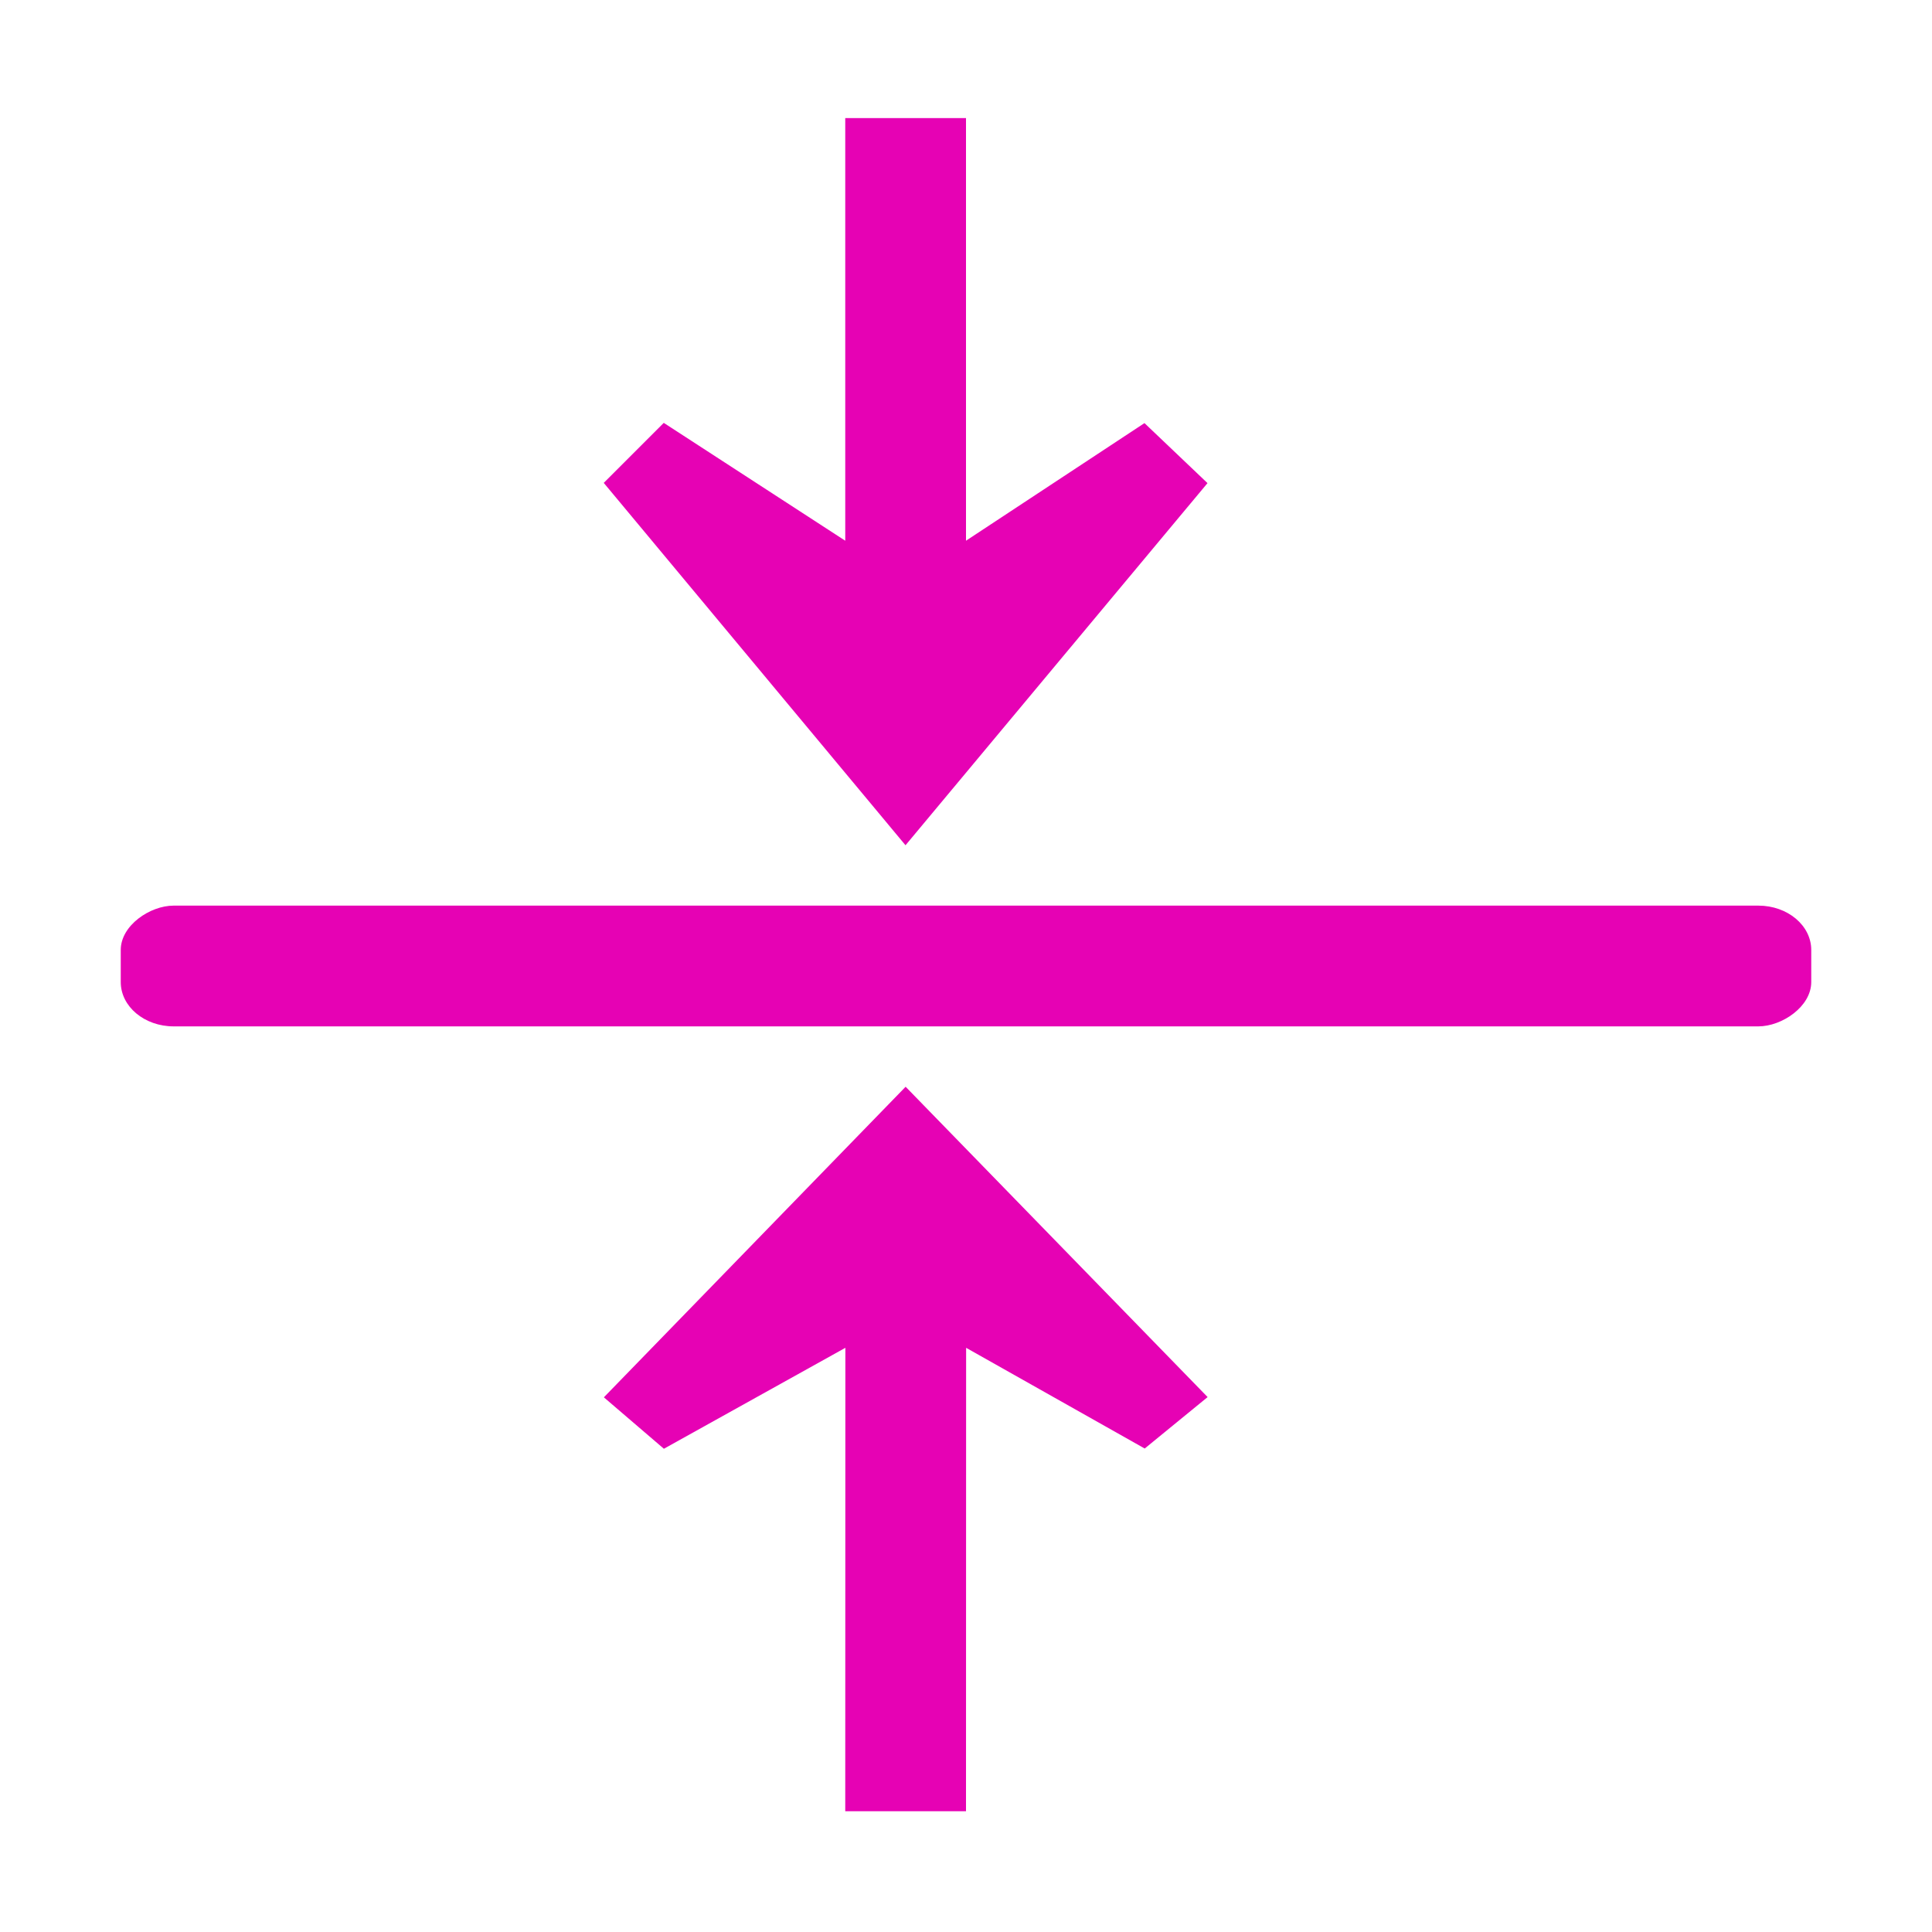 <?xml version="1.0" encoding="UTF-8" standalone="no"?>
<svg
   xmlns:dc="http://purl.org/dc/elements/1.1/"
   xmlns:cc="http://creativecommons.org/ns#"
   xmlns:rdf="http://www.w3.org/1999/02/22-rdf-syntax-ns#"
   xmlns:svg="http://www.w3.org/2000/svg"
   xmlns="http://www.w3.org/2000/svg"
   xmlns:xlink="http://www.w3.org/1999/xlink"
   xmlns:sodipodi="http://sodipodi.sourceforge.net/DTD/sodipodi-0.dtd"
   xmlns:inkscape="http://www.inkscape.org/namespaces/inkscape"
   height="16"
   width="16"
   version="1.1"
   id="svg20"
   sodipodi:docname="sc_sectionshrink.svg"
   inkscape:version="0.92.4 (5da689c313, 2019-01-14)"
   inkscape:export-filename="/home/ing/Documents/PROJECT SRIKANDI/3_272 (mba alita)/REVISI_SC/sc_sectionshrink.png"
   inkscape:export-xdpi="96"
   inkscape:export-ydpi="96">
  <defs
     id="defs24" />
  <sodipodi:namedview
     pagecolor="#ffffff"
     bordercolor="#666666"
     borderopacity="1"
     objecttolerance="10"
     gridtolerance="10"
     guidetolerance="10"
     inkscape:pageopacity="0"
     inkscape:pageshadow="2"
     inkscape:window-width="1600"
     inkscape:window-height="836"
     id="namedview22"
     showgrid="true"
     inkscape:zoom="20.85965"
     inkscape:cx="2.7943828"
     inkscape:cy="10.125984"
     inkscape:window-x="0"
     inkscape:window-y="27"
     inkscape:window-maximized="1"
     inkscape:current-layer="svg20">
    <inkscape:grid
       type="xygrid"
       id="grid820"
       spacingx="0.5"
       spacingy="0.5"
       empspacing="2" />
  </sodipodi:namedview>
  <linearGradient
     id="a">
    <stop
       offset="0"
       stop-color="#0968ef"
       id="stop2" />
    <stop
       offset="1"
       stop-color="#aecffc"
       id="stop4" />
  </linearGradient>
  <linearGradient
     id="b"
     gradientTransform="matrix(0.242,0,0,0.142,4.064,-15.137)"
     gradientUnits="userSpaceOnUse"
     x1="16.263"
     x2="63.778"
     xlink:href="#a"
     y1="67.869"
     y2="60.77" />
  <linearGradient
     id="c"
     gradientTransform="matrix(-6.1315596e-5,-0.125,0.125,-6.1315596e-5,4.007,24.002)"
     gradientUnits="userSpaceOnUse"
     x1="113.157"
     x2="39.268"
     xlink:href="#a"
     y1="25.786"
     y2="25.786" />
  <linearGradient
     id="d"
     gradientTransform="matrix(-6.1315e-5,0.125,0.125,6.1315e-5,4.006,-8.98)"
     gradientUnits="userSpaceOnUse"
     x1="113.157"
     x2="39.268"
     xlink:href="#a"
     y1="25.786"
     y2="25.786" />
  <rect
     style="fill:#e602b4;fill-opacity:1;stroke-width:0.125"
     id="rect10"
     y="-15"
     x="7.5"
     width="1"
     transform="rotate(90)"
     ry="0.438"
     rx="0.367"
     height="14" />
  <path
     d="m 7.5,9 -2.499,2.572 0.497,0.426 1.503,-0.836 -0.001,3.838 L 8,15 8.001,11.162 9.48,11.996 10.001,11.57 Z"
     id="path12"
     style="fill:#e602b4;fill-opacity:1;fill-rule:evenodd;stroke-width:0.125"
     inkscape:connector-curvature="0" />
  <path
     d="M 7.499,7 5,3.999 5.497,3.502 7,4.478 V 0.978 L 8,0.978 v 3.5 L 9.478,3.504 10,4.001 Z"
     id="path14"
     style="fill:#e602b4;fill-opacity:1;fill-rule:evenodd;stroke-width:0.125"
     inkscape:connector-curvature="0" />
</svg>
